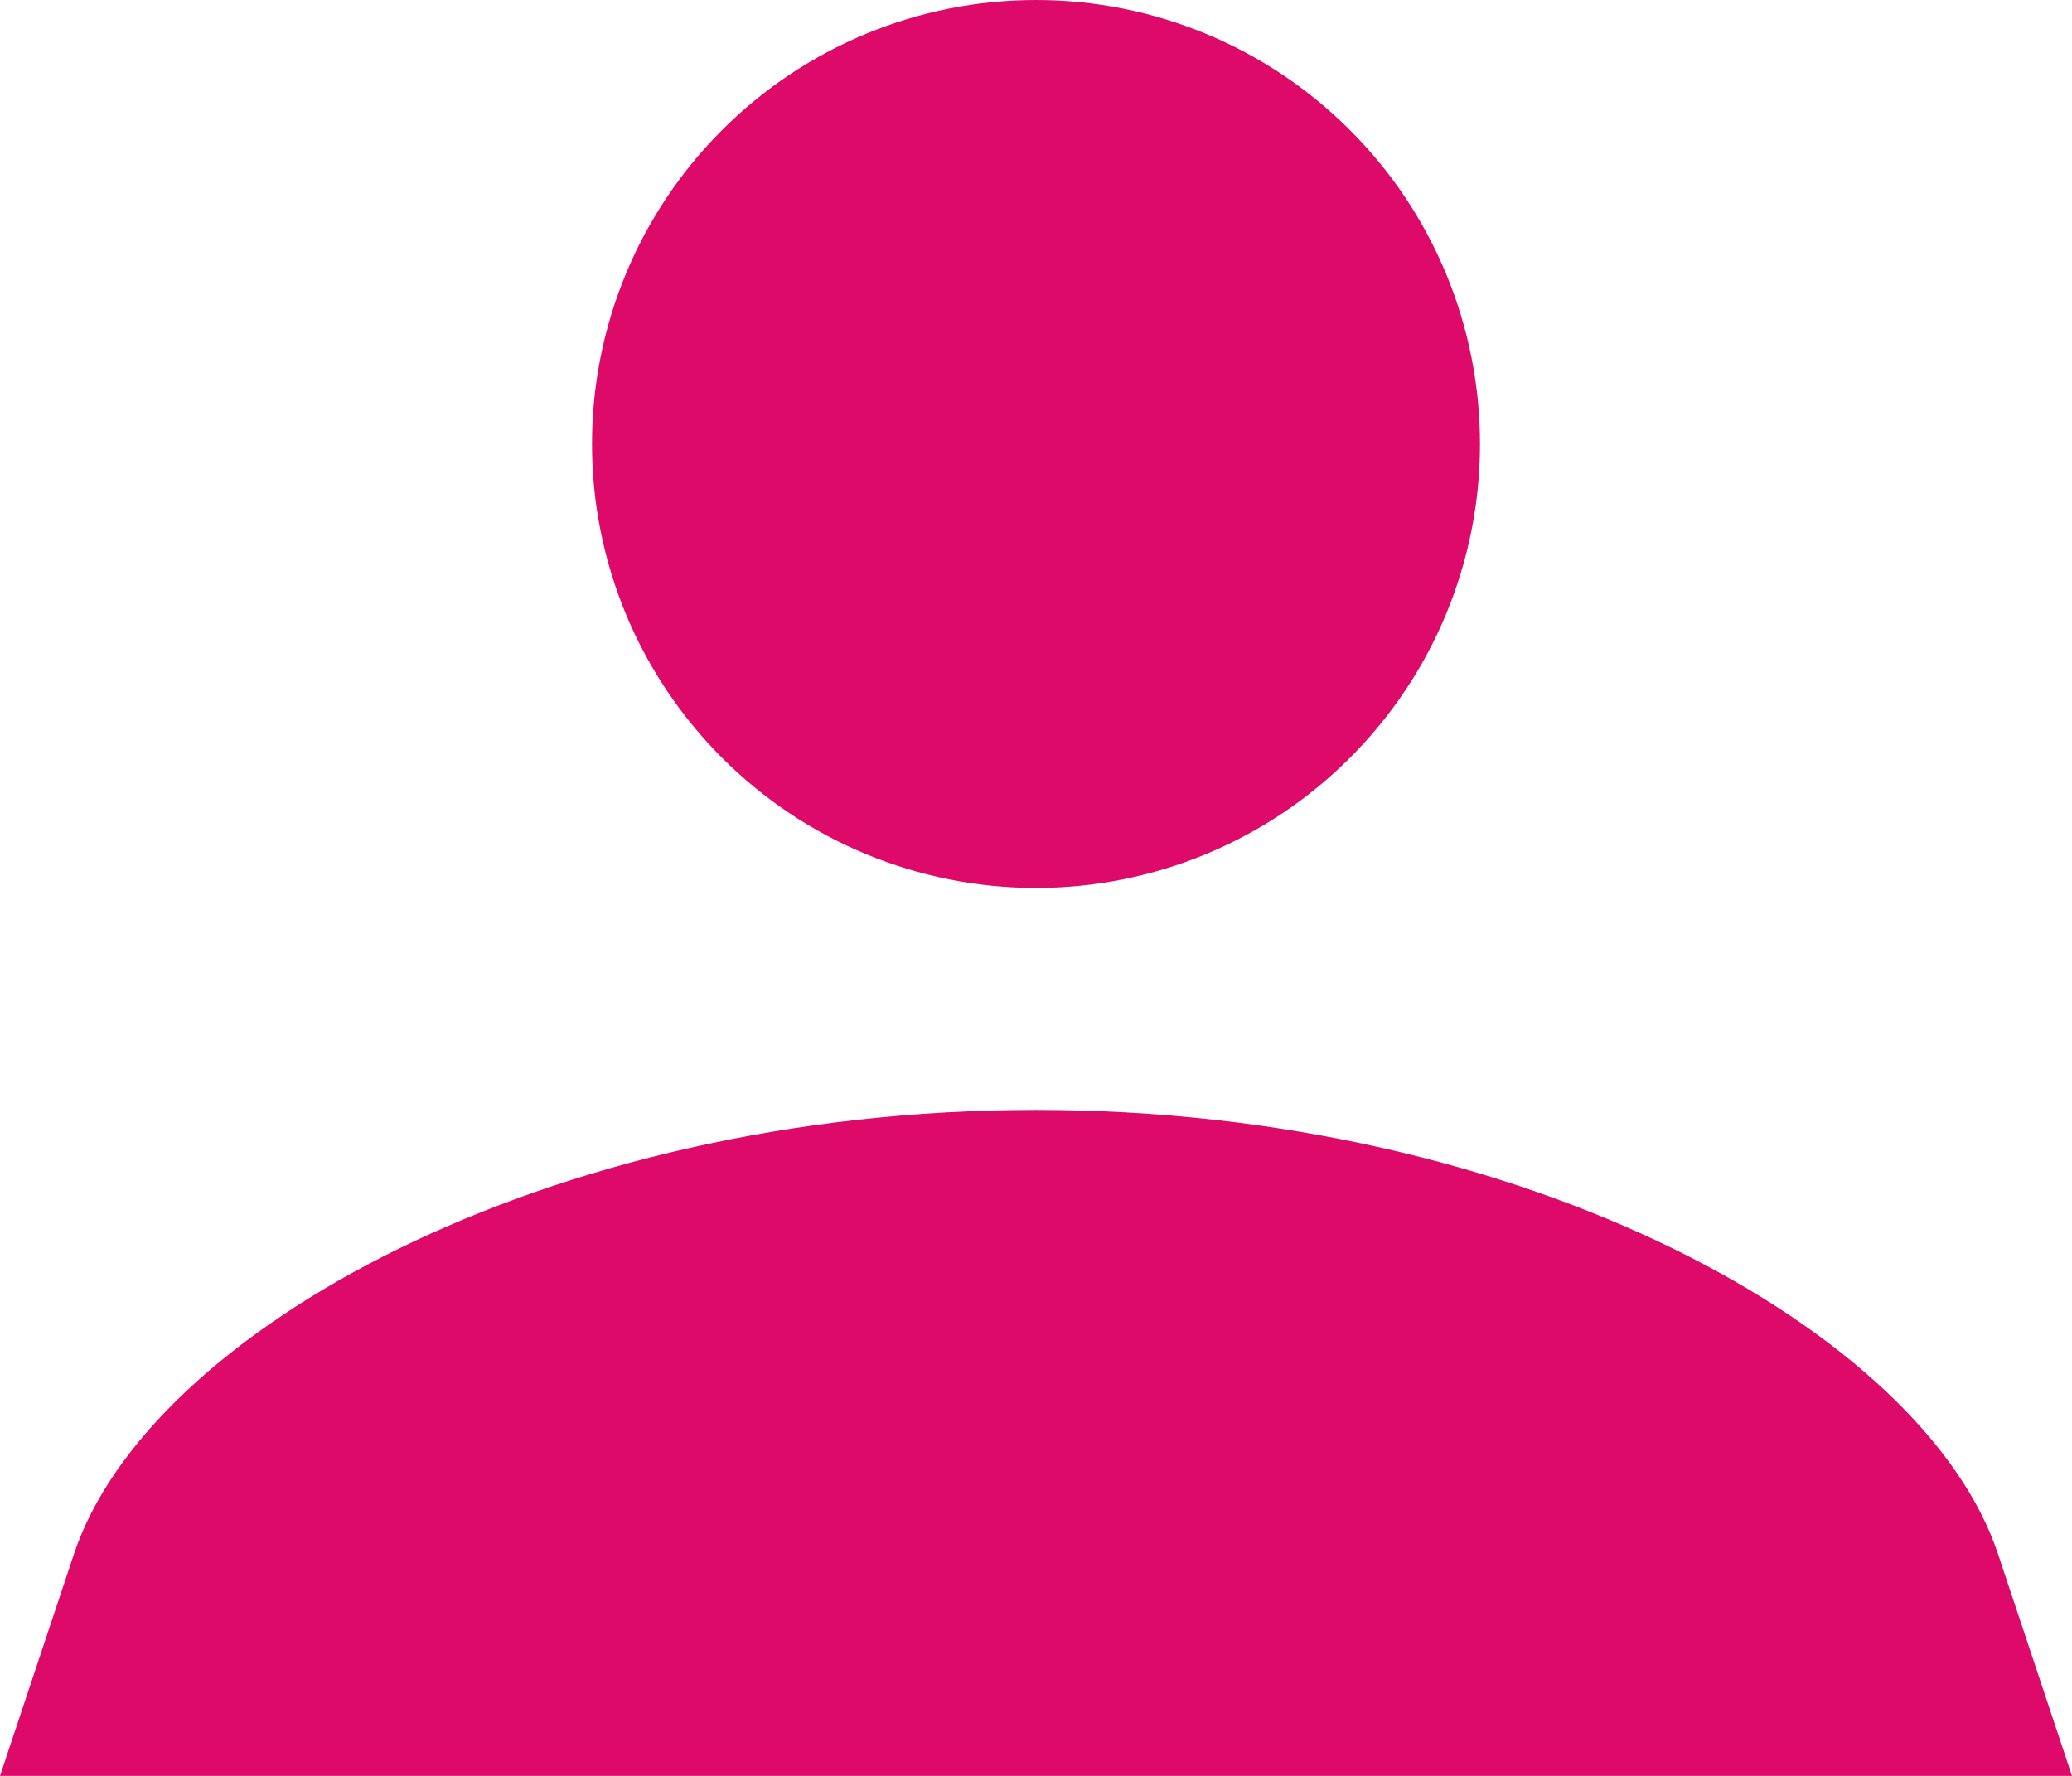 <svg width="14" height="12" viewBox="0 0 14 12" fill="none" xmlns="http://www.w3.org/2000/svg">
<path d="M7 0C7.796 0 8.559 0.316 9.121 0.879C9.684 1.441 10 2.204 10 3C10 3.796 9.684 4.559 9.121 5.121C8.559 5.684 7.796 6 7 6C6.204 6 5.441 5.684 4.879 5.121C4.316 4.559 4 3.796 4 3C4 2.204 4.316 1.441 4.879 0.879C5.441 0.316 6.204 0 7 0ZM7 7.5C10.315 7.5 13 9 13.5 10.5L14 12H0L0.5 10.5C1 9 3.685 7.5 7 7.5Z" fill="#DD0A6A"/>
</svg>
